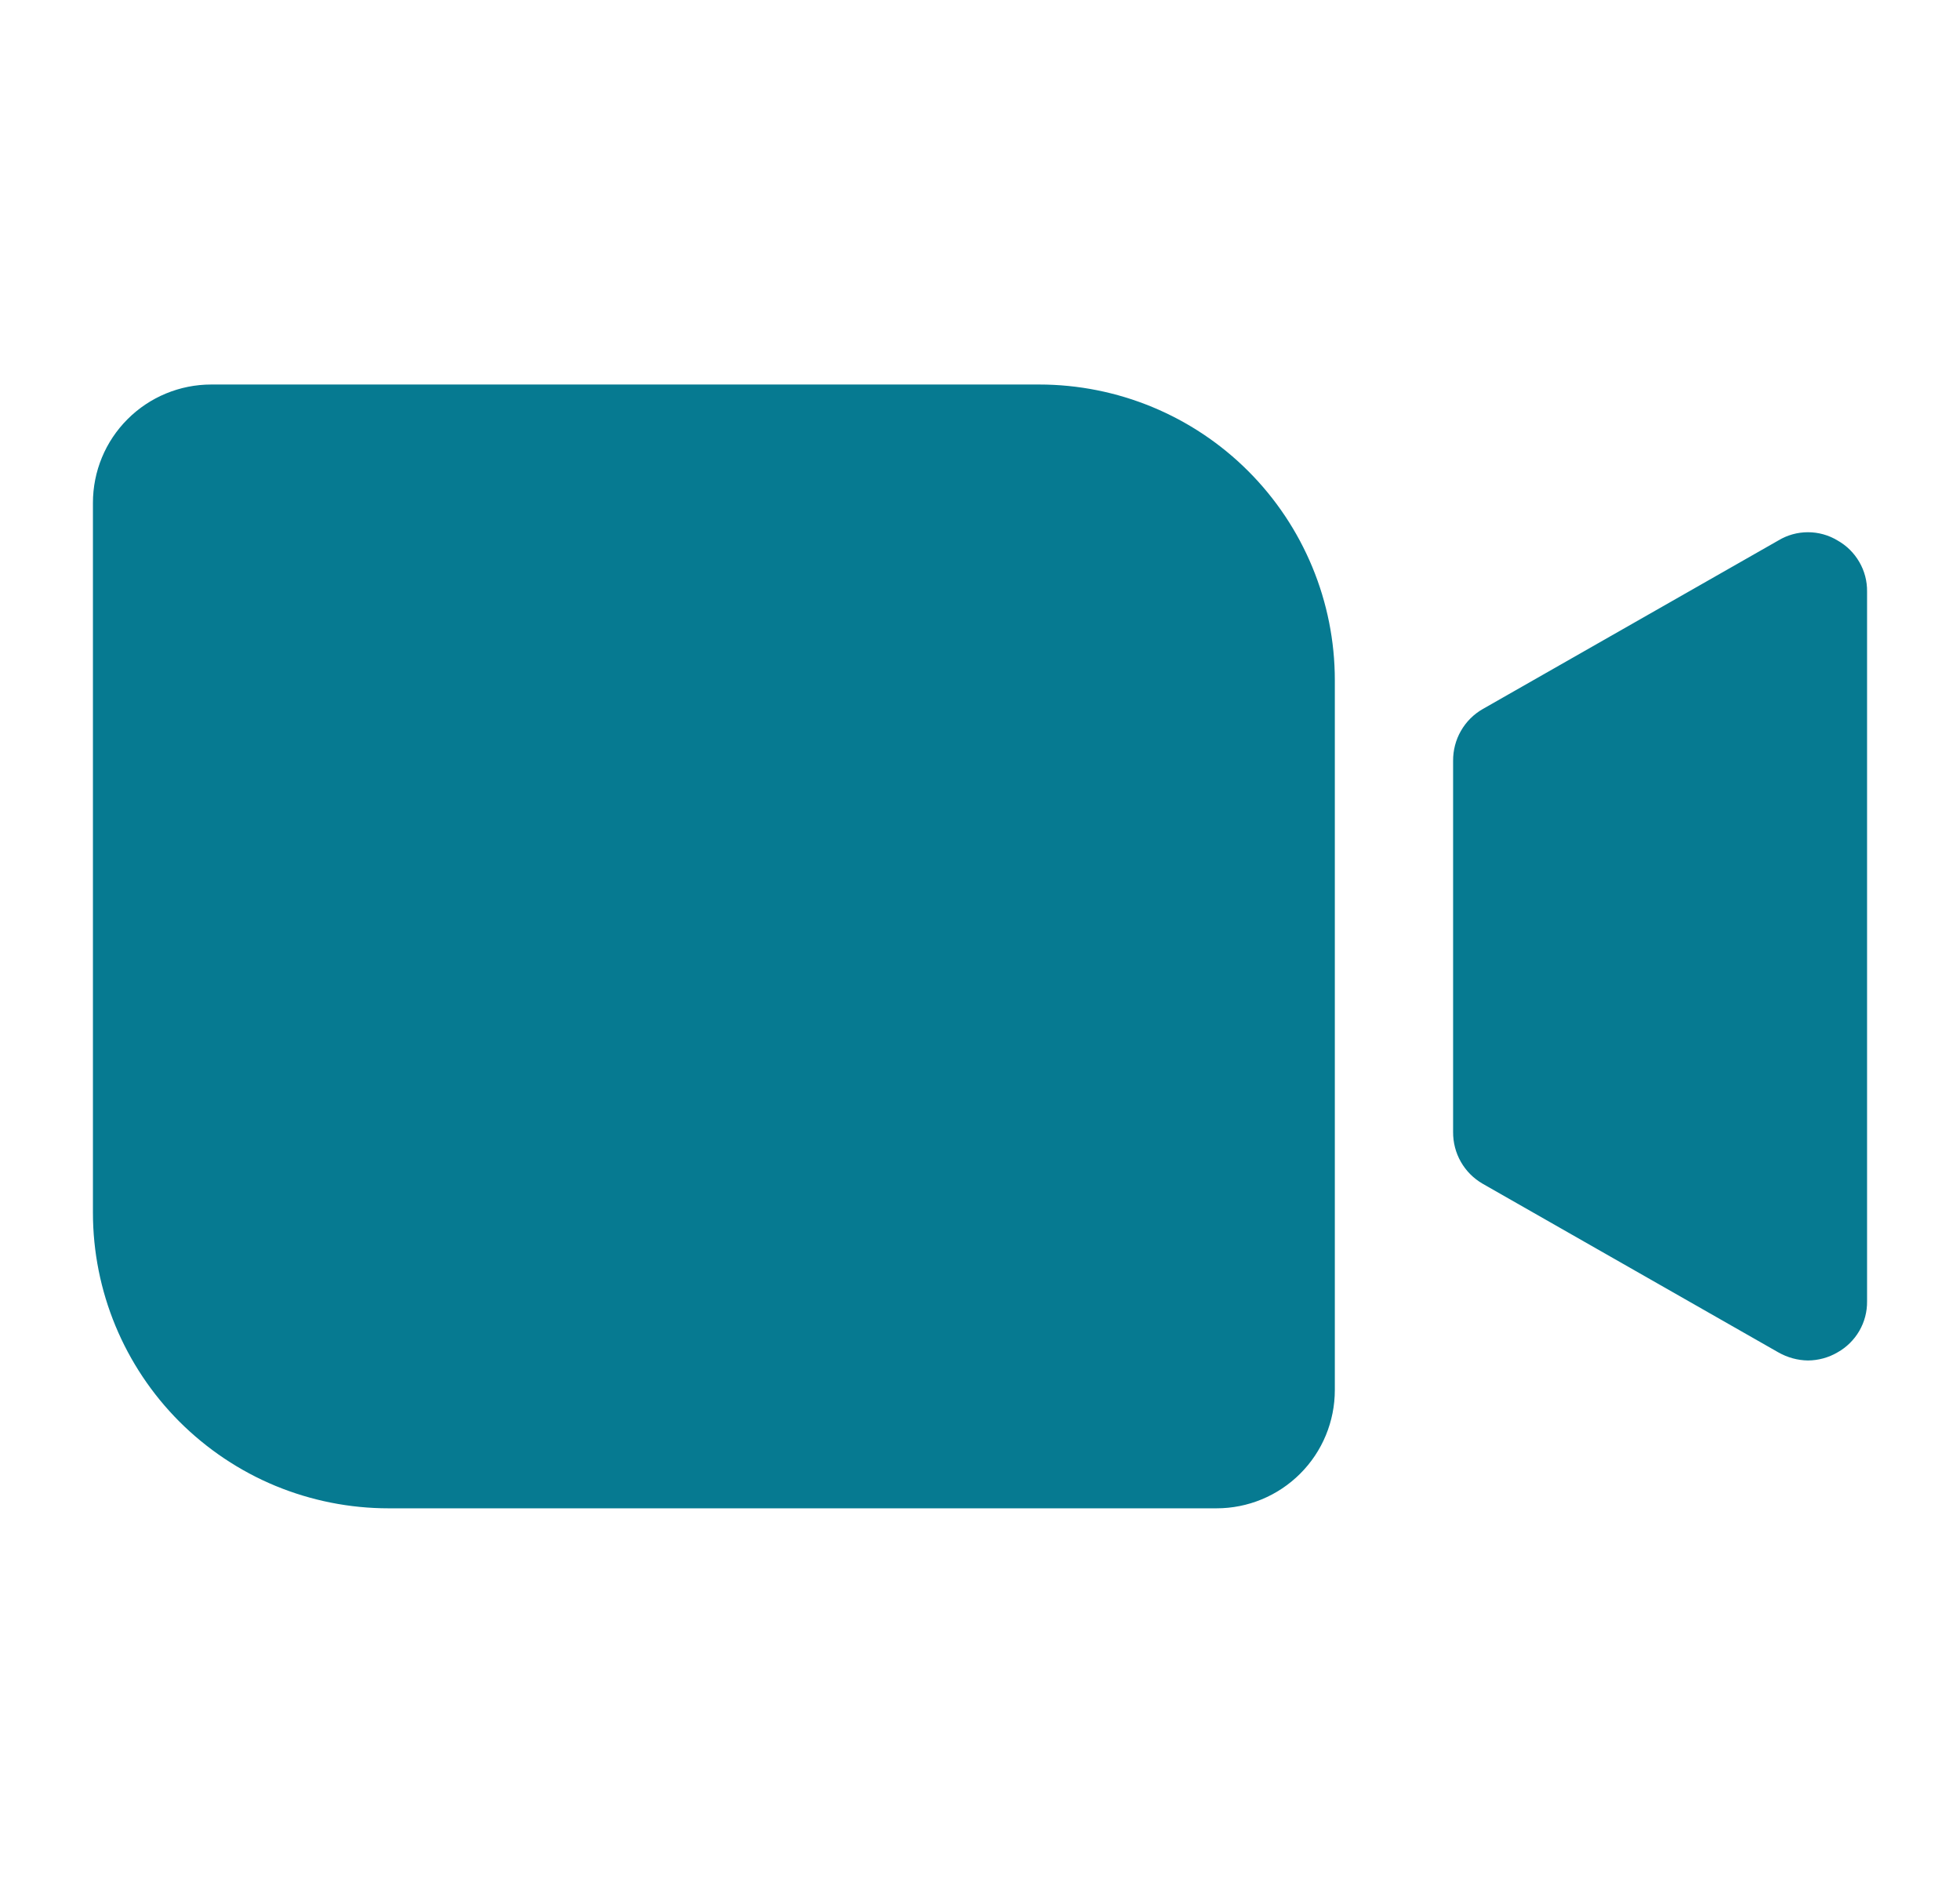 <svg width="29" height="28" viewBox="0 0 29 28" fill="none" xmlns="http://www.w3.org/2000/svg">
<path d="M19.75 10.062V20.562C19.75 21.027 19.566 21.472 19.237 21.8C18.909 22.128 18.464 22.312 18 22.312H5.75C5.175 22.312 4.607 22.199 4.076 21.98C3.545 21.76 3.063 21.437 2.656 21.031C1.836 20.211 1.375 19.098 1.375 17.938V7.438C1.375 6.973 1.559 6.528 1.888 6.2C2.216 5.872 2.661 5.688 3.125 5.688H15.375C16.535 5.688 17.648 6.148 18.469 6.969C19.289 7.789 19.75 8.902 19.75 10.062ZM27.188 7.995C27.056 7.915 26.904 7.873 26.75 7.873C26.596 7.873 26.444 7.915 26.312 7.995L21.938 10.489C21.803 10.566 21.692 10.678 21.615 10.813C21.538 10.947 21.499 11.1 21.5 11.255V16.745C21.499 16.9 21.538 17.053 21.615 17.187C21.692 17.322 21.803 17.433 21.938 17.511L26.312 20.005C26.446 20.081 26.596 20.123 26.75 20.125C26.904 20.124 27.055 20.083 27.188 20.005C27.322 19.93 27.433 19.82 27.51 19.688C27.587 19.555 27.627 19.404 27.625 19.25V8.75C27.627 8.596 27.587 8.445 27.51 8.313C27.433 8.18 27.322 8.07 27.188 7.995Z" fill="#067A91"/>
</svg>
